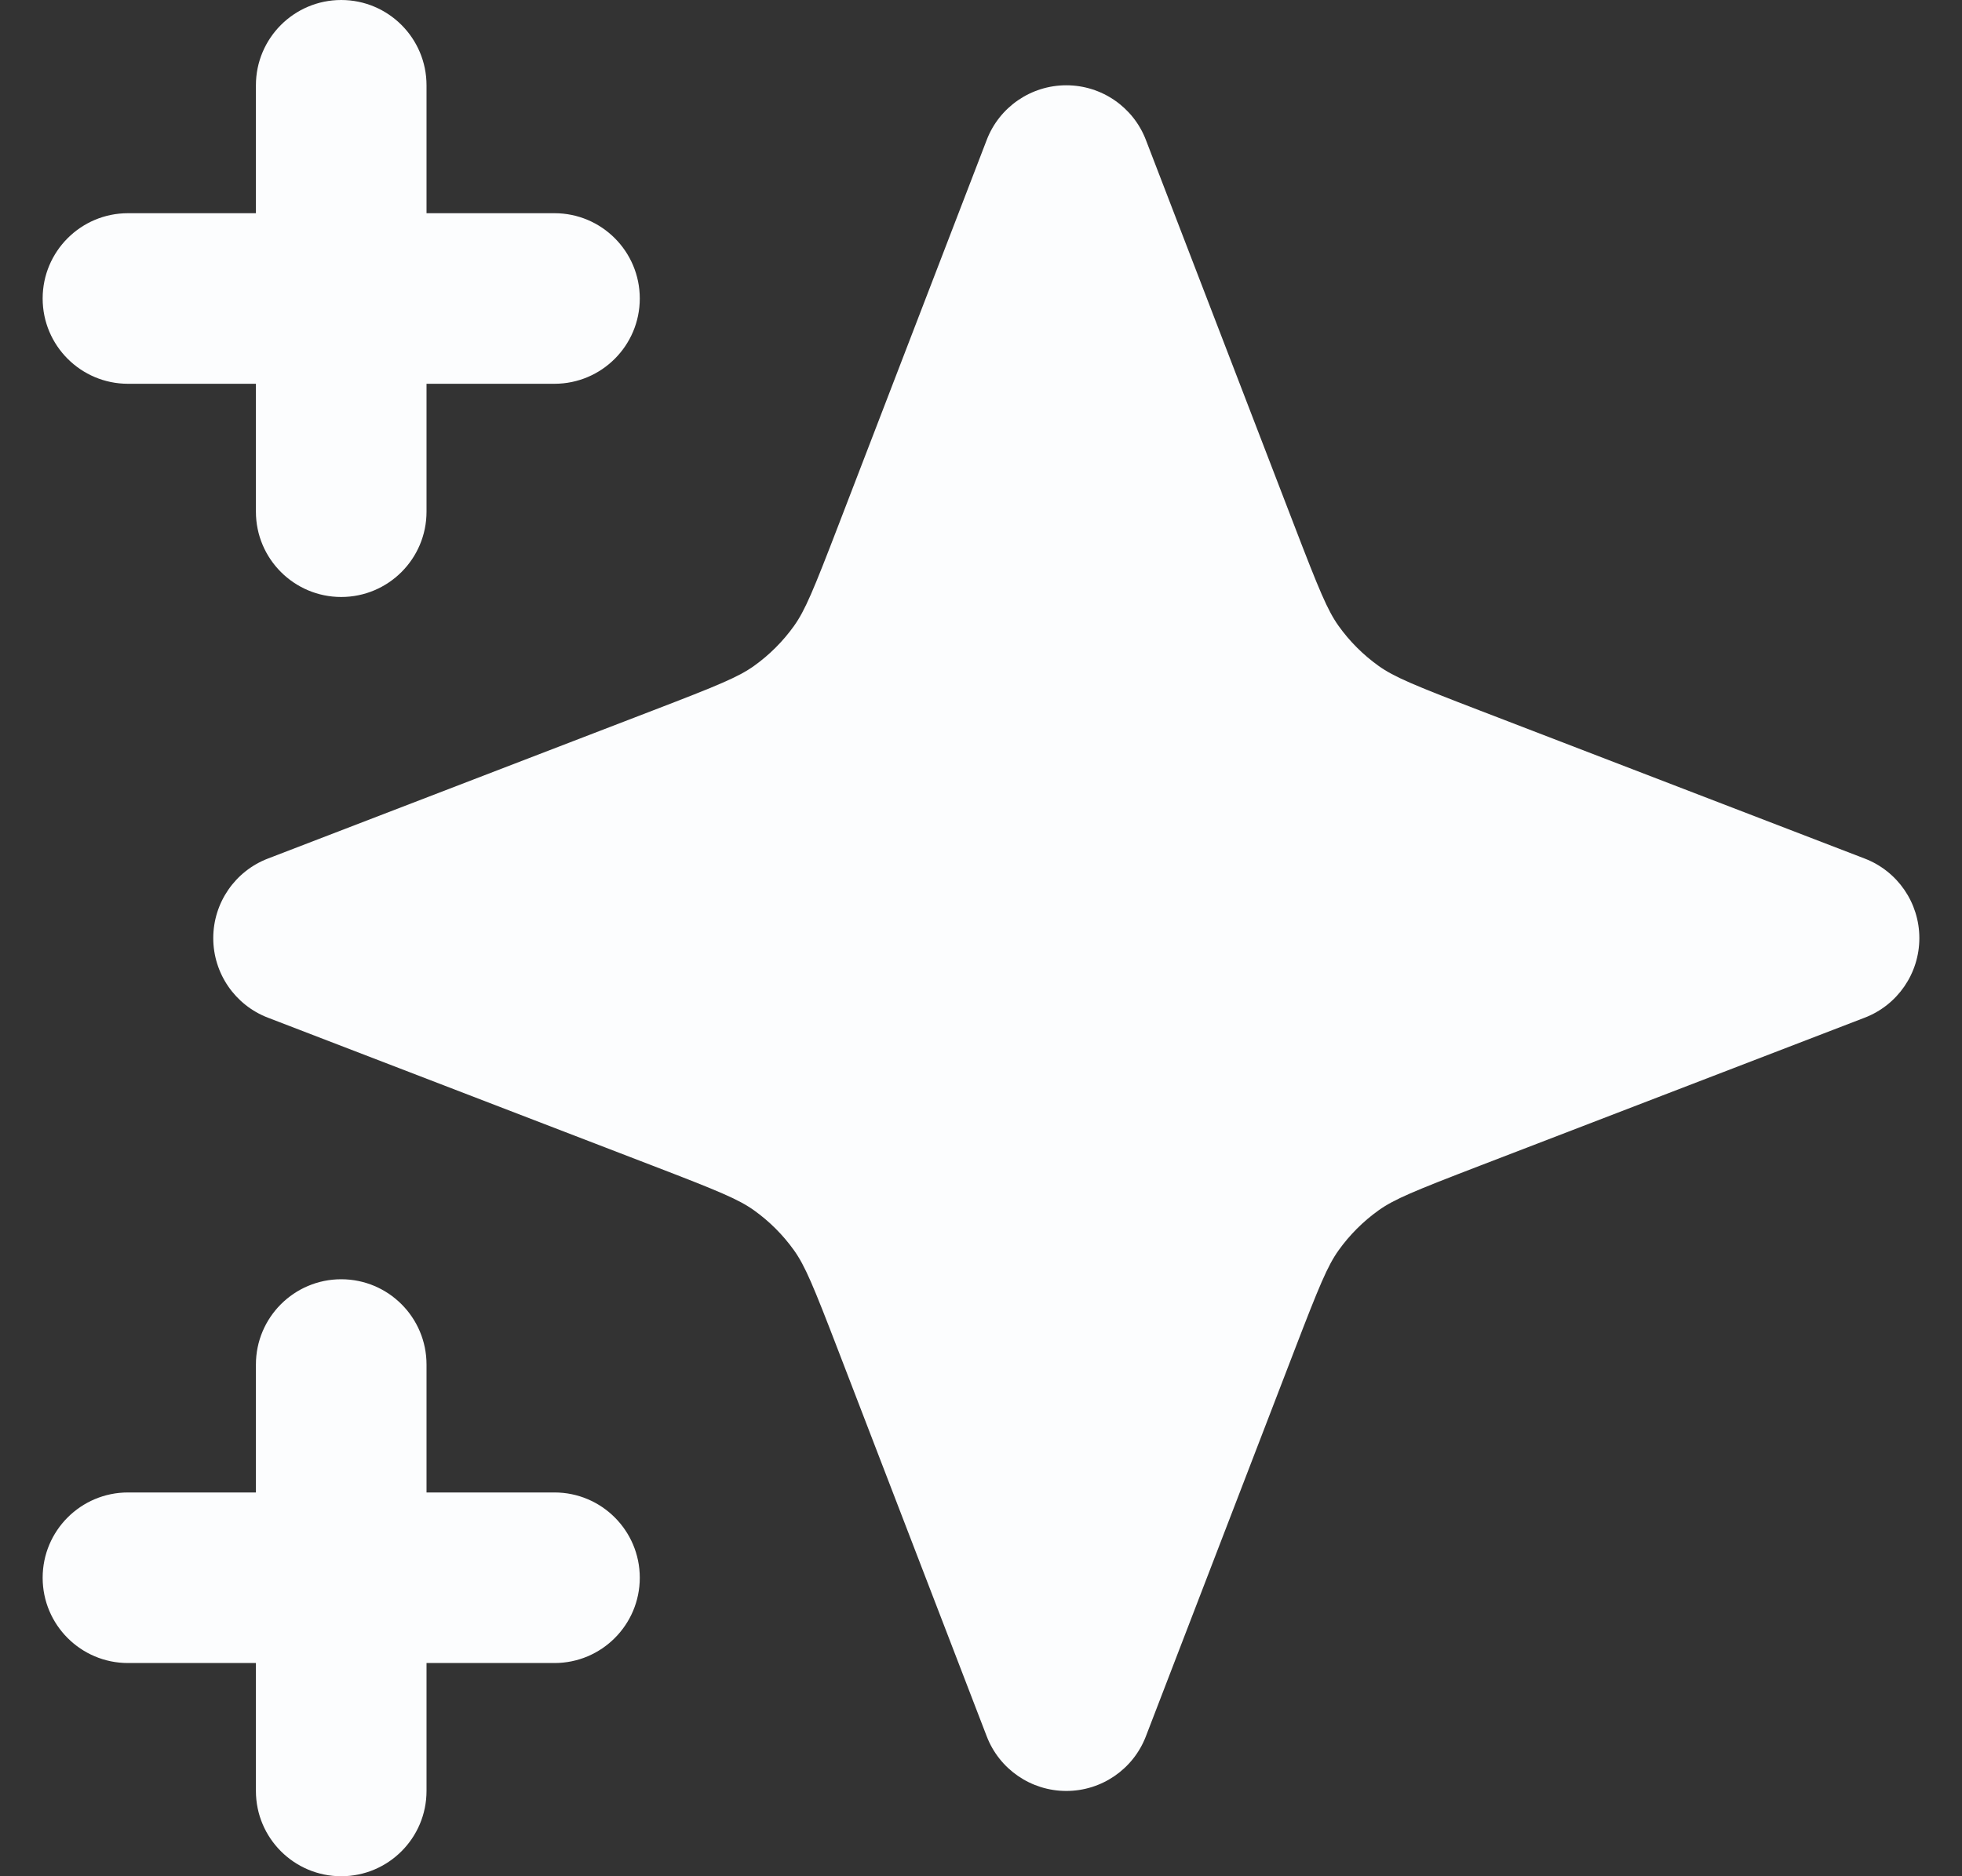 <svg width="23" height="22" viewBox="0 0 23 22" fill="none" xmlns="http://www.w3.org/2000/svg">
<rect x="0" y="0" width="23" height="22" fill="#333333" stroke="none"/>
<path d="M5 1C5 0.448 4.552 0 4 0C3.448 0 3 0.448 3 1V2.5H1.5C0.948 2.5 0.5 2.948 0.5 3.5C0.5 4.052 0.948 4.5 1.5 4.5H3V6C3 6.552 3.448 7 4 7C4.552 7 5 6.552 5 6V4.5H6.5C7.052 4.5 7.5 4.052 7.5 3.5C7.5 2.948 7.052 2.5 6.5 2.5H5V1Z" fill="#FCFDFE"/>
<path d="M5 16C5 15.448 4.552 15 4 15C3.448 15 3 15.448 3 16V17.5H1.5C0.948 17.5 0.5 17.948 0.5 18.5C0.5 19.052 0.948 19.5 1.5 19.5H3V21C3 21.552 3.448 22 4 22C4.552 22 5 21.552 5 21V19.5H6.5C7.052 19.5 7.5 19.052 7.5 18.5C7.5 17.948 7.052 17.5 6.5 17.5H5V16Z" fill="#FCFDFE"/>
<path d="M13.433 1.641C13.285 1.255 12.914 1 12.5 1C12.086 1 11.715 1.255 11.567 1.641L9.832 6.15C9.532 6.931 9.438 7.156 9.309 7.338C9.179 7.52 9.02 7.679 8.838 7.809C8.656 7.938 8.431 8.032 7.65 8.332L3.141 10.067C2.755 10.215 2.5 10.586 2.5 11C2.5 11.414 2.755 11.785 3.141 11.933L7.65 13.668C8.431 13.968 8.656 14.062 8.838 14.191C9.02 14.321 9.179 14.48 9.309 14.662C9.438 14.844 9.532 15.069 9.832 15.85L11.567 20.359C11.715 20.745 12.086 21 12.5 21C12.914 21 13.285 20.745 13.433 20.359L15.168 15.85C15.468 15.069 15.562 14.844 15.691 14.662C15.821 14.48 15.98 14.321 16.162 14.191C16.344 14.062 16.569 13.968 17.35 13.668L21.859 11.933C22.245 11.785 22.5 11.414 22.5 11C22.5 10.586 22.245 10.215 21.859 10.067L17.35 8.332C16.569 8.032 16.344 7.938 16.162 7.809C15.98 7.679 15.821 7.52 15.691 7.338C15.562 7.156 15.468 6.931 15.168 6.15L13.433 1.641Z" fill="#FCFDFE"/>
</svg>
